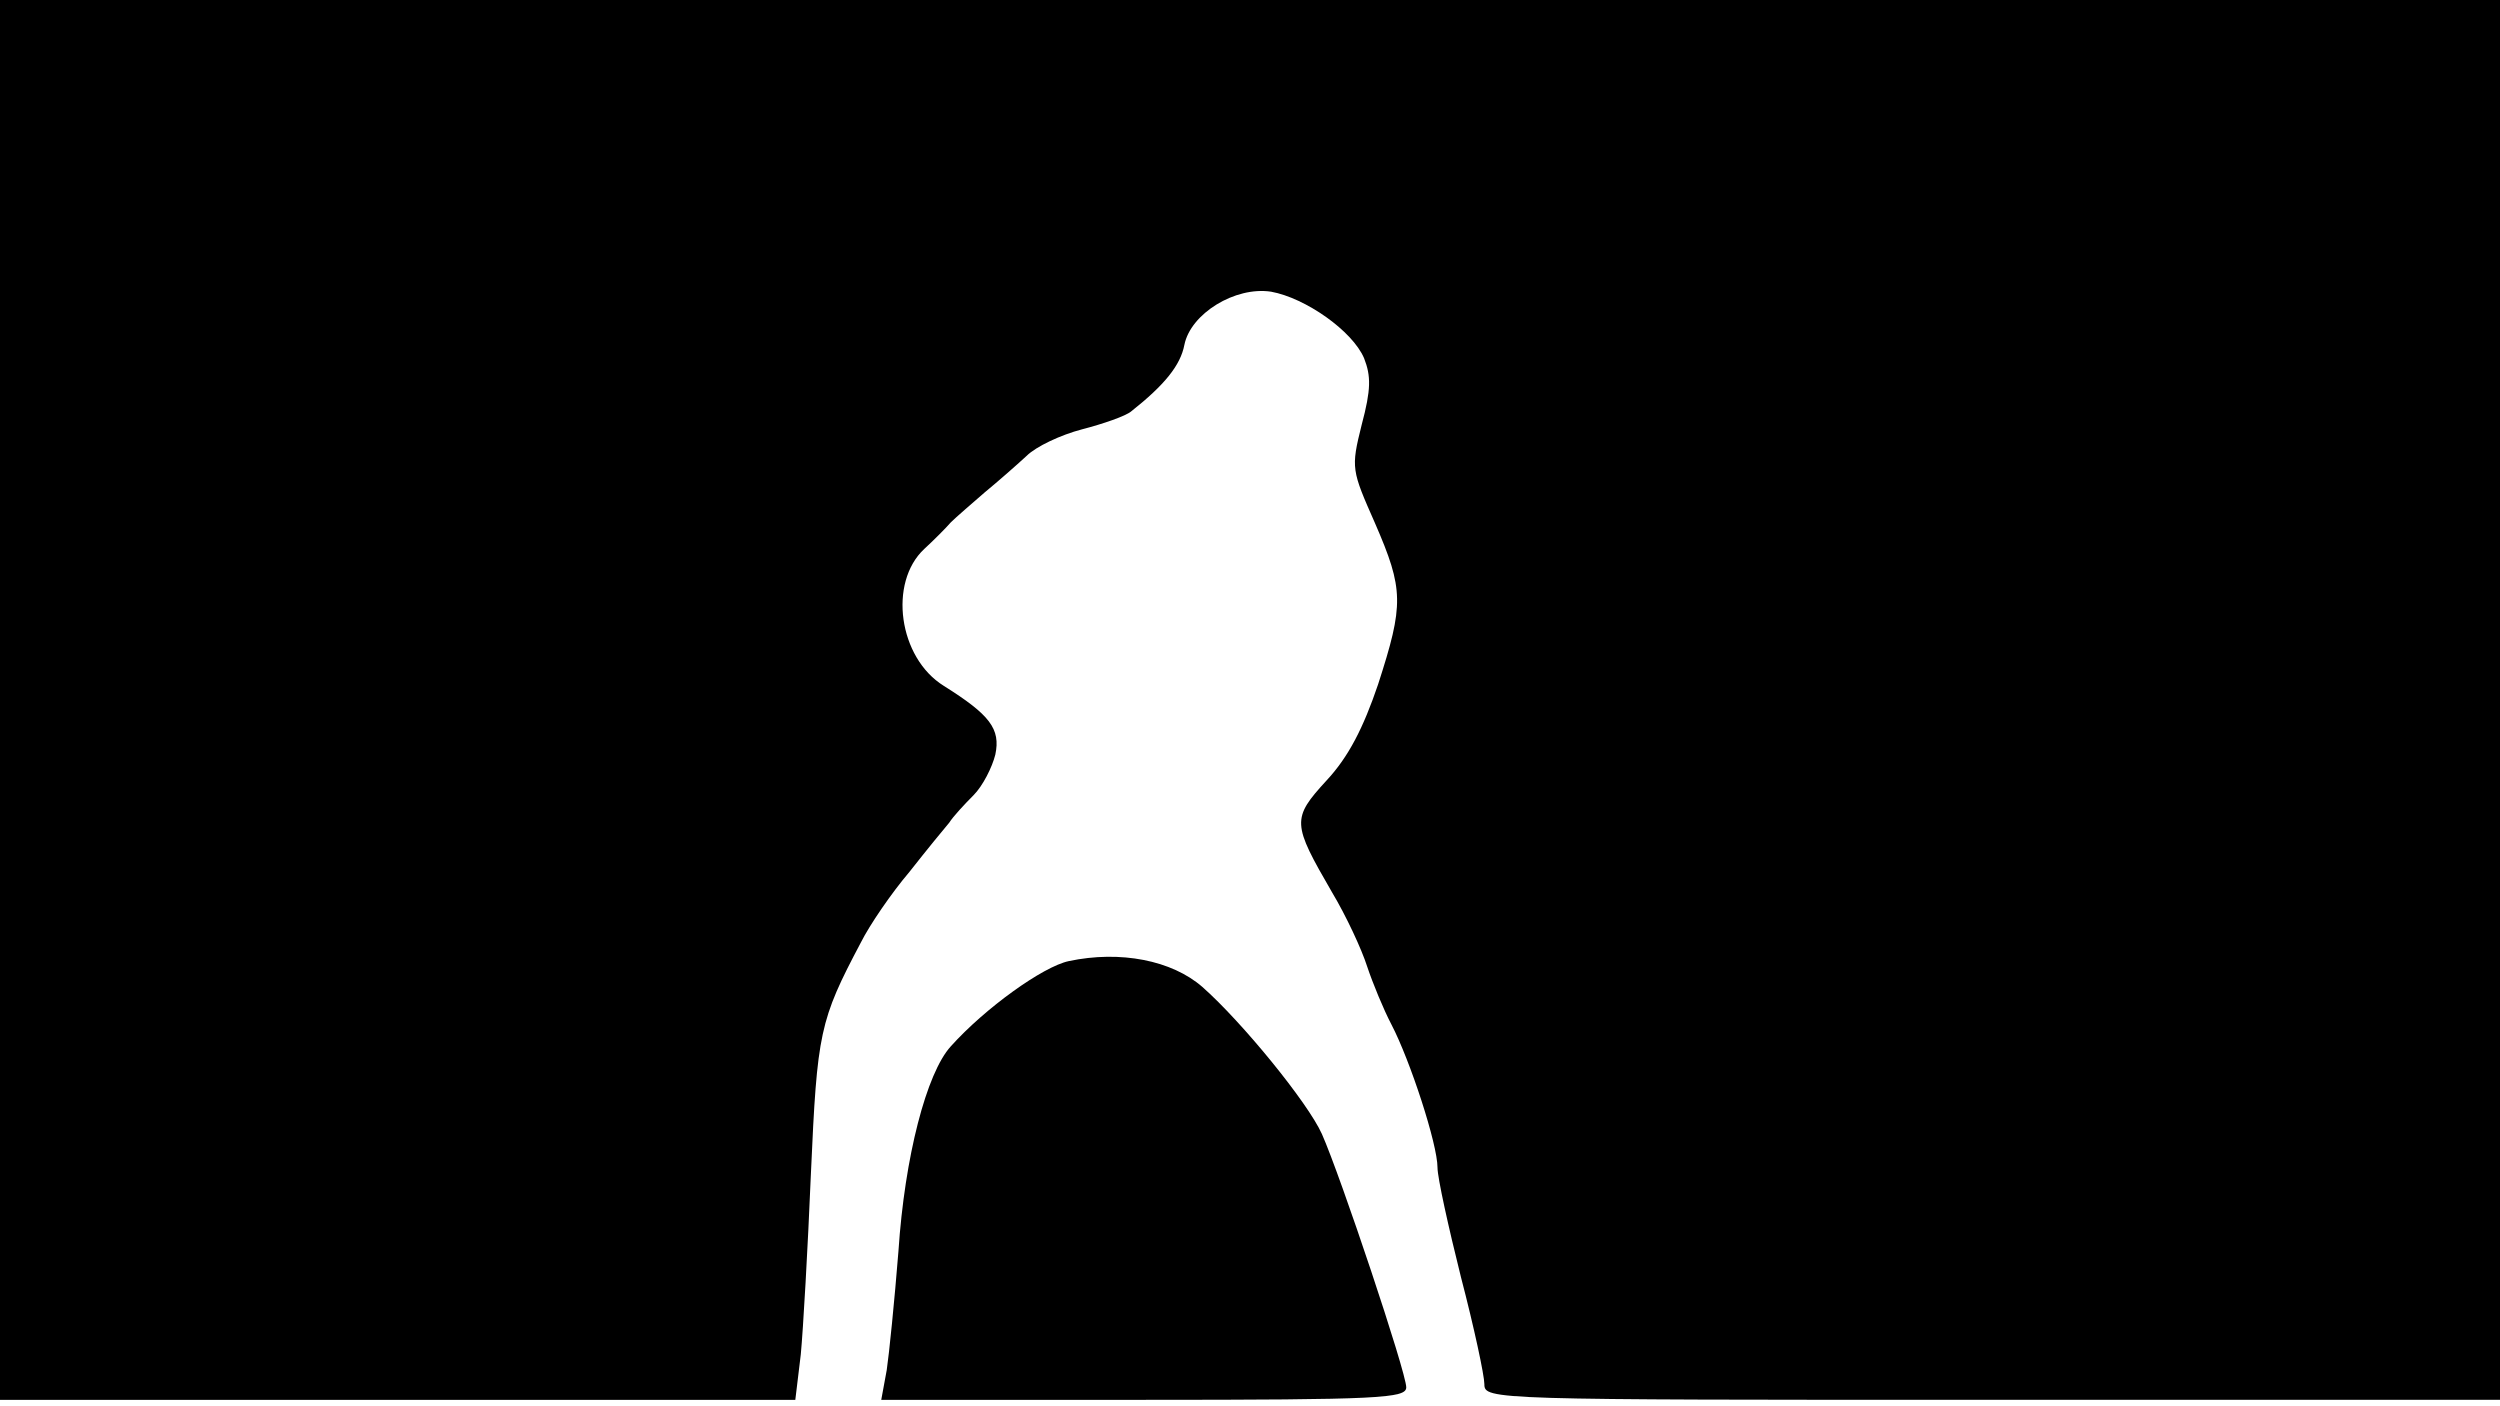 <svg version="1.0" xmlns="http://www.w3.org/2000/svg"
 width="668px" style="transform:scale(1,1.001);" height="375.75px" viewBox="0 0 320 180"
 preserveAspectRatio="xMidYMid meet">
<g transform="translate(0,180) scale(0.1,-0.1)"
fill="#000000" stroke="none">
<path d="M0 905 l0 -895 509 0 509 0 7 58 c3 31 9 136 13 232 8 180 11 195 64 295 11
22 39 63 62 90 22 28 45 56 51 63 5 8 20 24 31 35 12 12 24 36 28 52 7 33 -7
51 -66 88 -58 36 -71 132 -25 175 12 11 28 27 34 34 7 7 27 24 43 38 17 14 41
35 54 47 12 12 44 27 71 34 27 7 56 17 63 23 43 34 63 59 68 85 8 40 65 75
111 68 44 -8 104 -50 119 -85 9 -23 9 -40 -3 -85 -14 -56 -13 -58 17 -126 37
-85 37 -104 4 -206 -19 -56 -38 -93 -66 -123 -45 -49 -44 -55 7 -143 18 -30
38 -73 45 -95 7 -21 21 -55 31 -74 24 -46 59 -153 59 -183 0 -13 14 -76 30
-140 17 -65 30 -126 30 -137 0 -20 9 -20 650 -20 l650 0 0 895 0 895 -1600 0
-1600 0 0 -895z"/>
<path d="M1368 571 c-33 -7 -107 -60 -151 -109 -31 -34 -59 -141 -67 -262 -5 -63 -12
-132 -15 -152 l-7 -38 336 0 c303 0 336 2 336 16 0 19 -84 270 -108 324 -18
40 -102 143 -153 188 -39 34 -105 47 -171 33z"/>
</g>
</svg>
